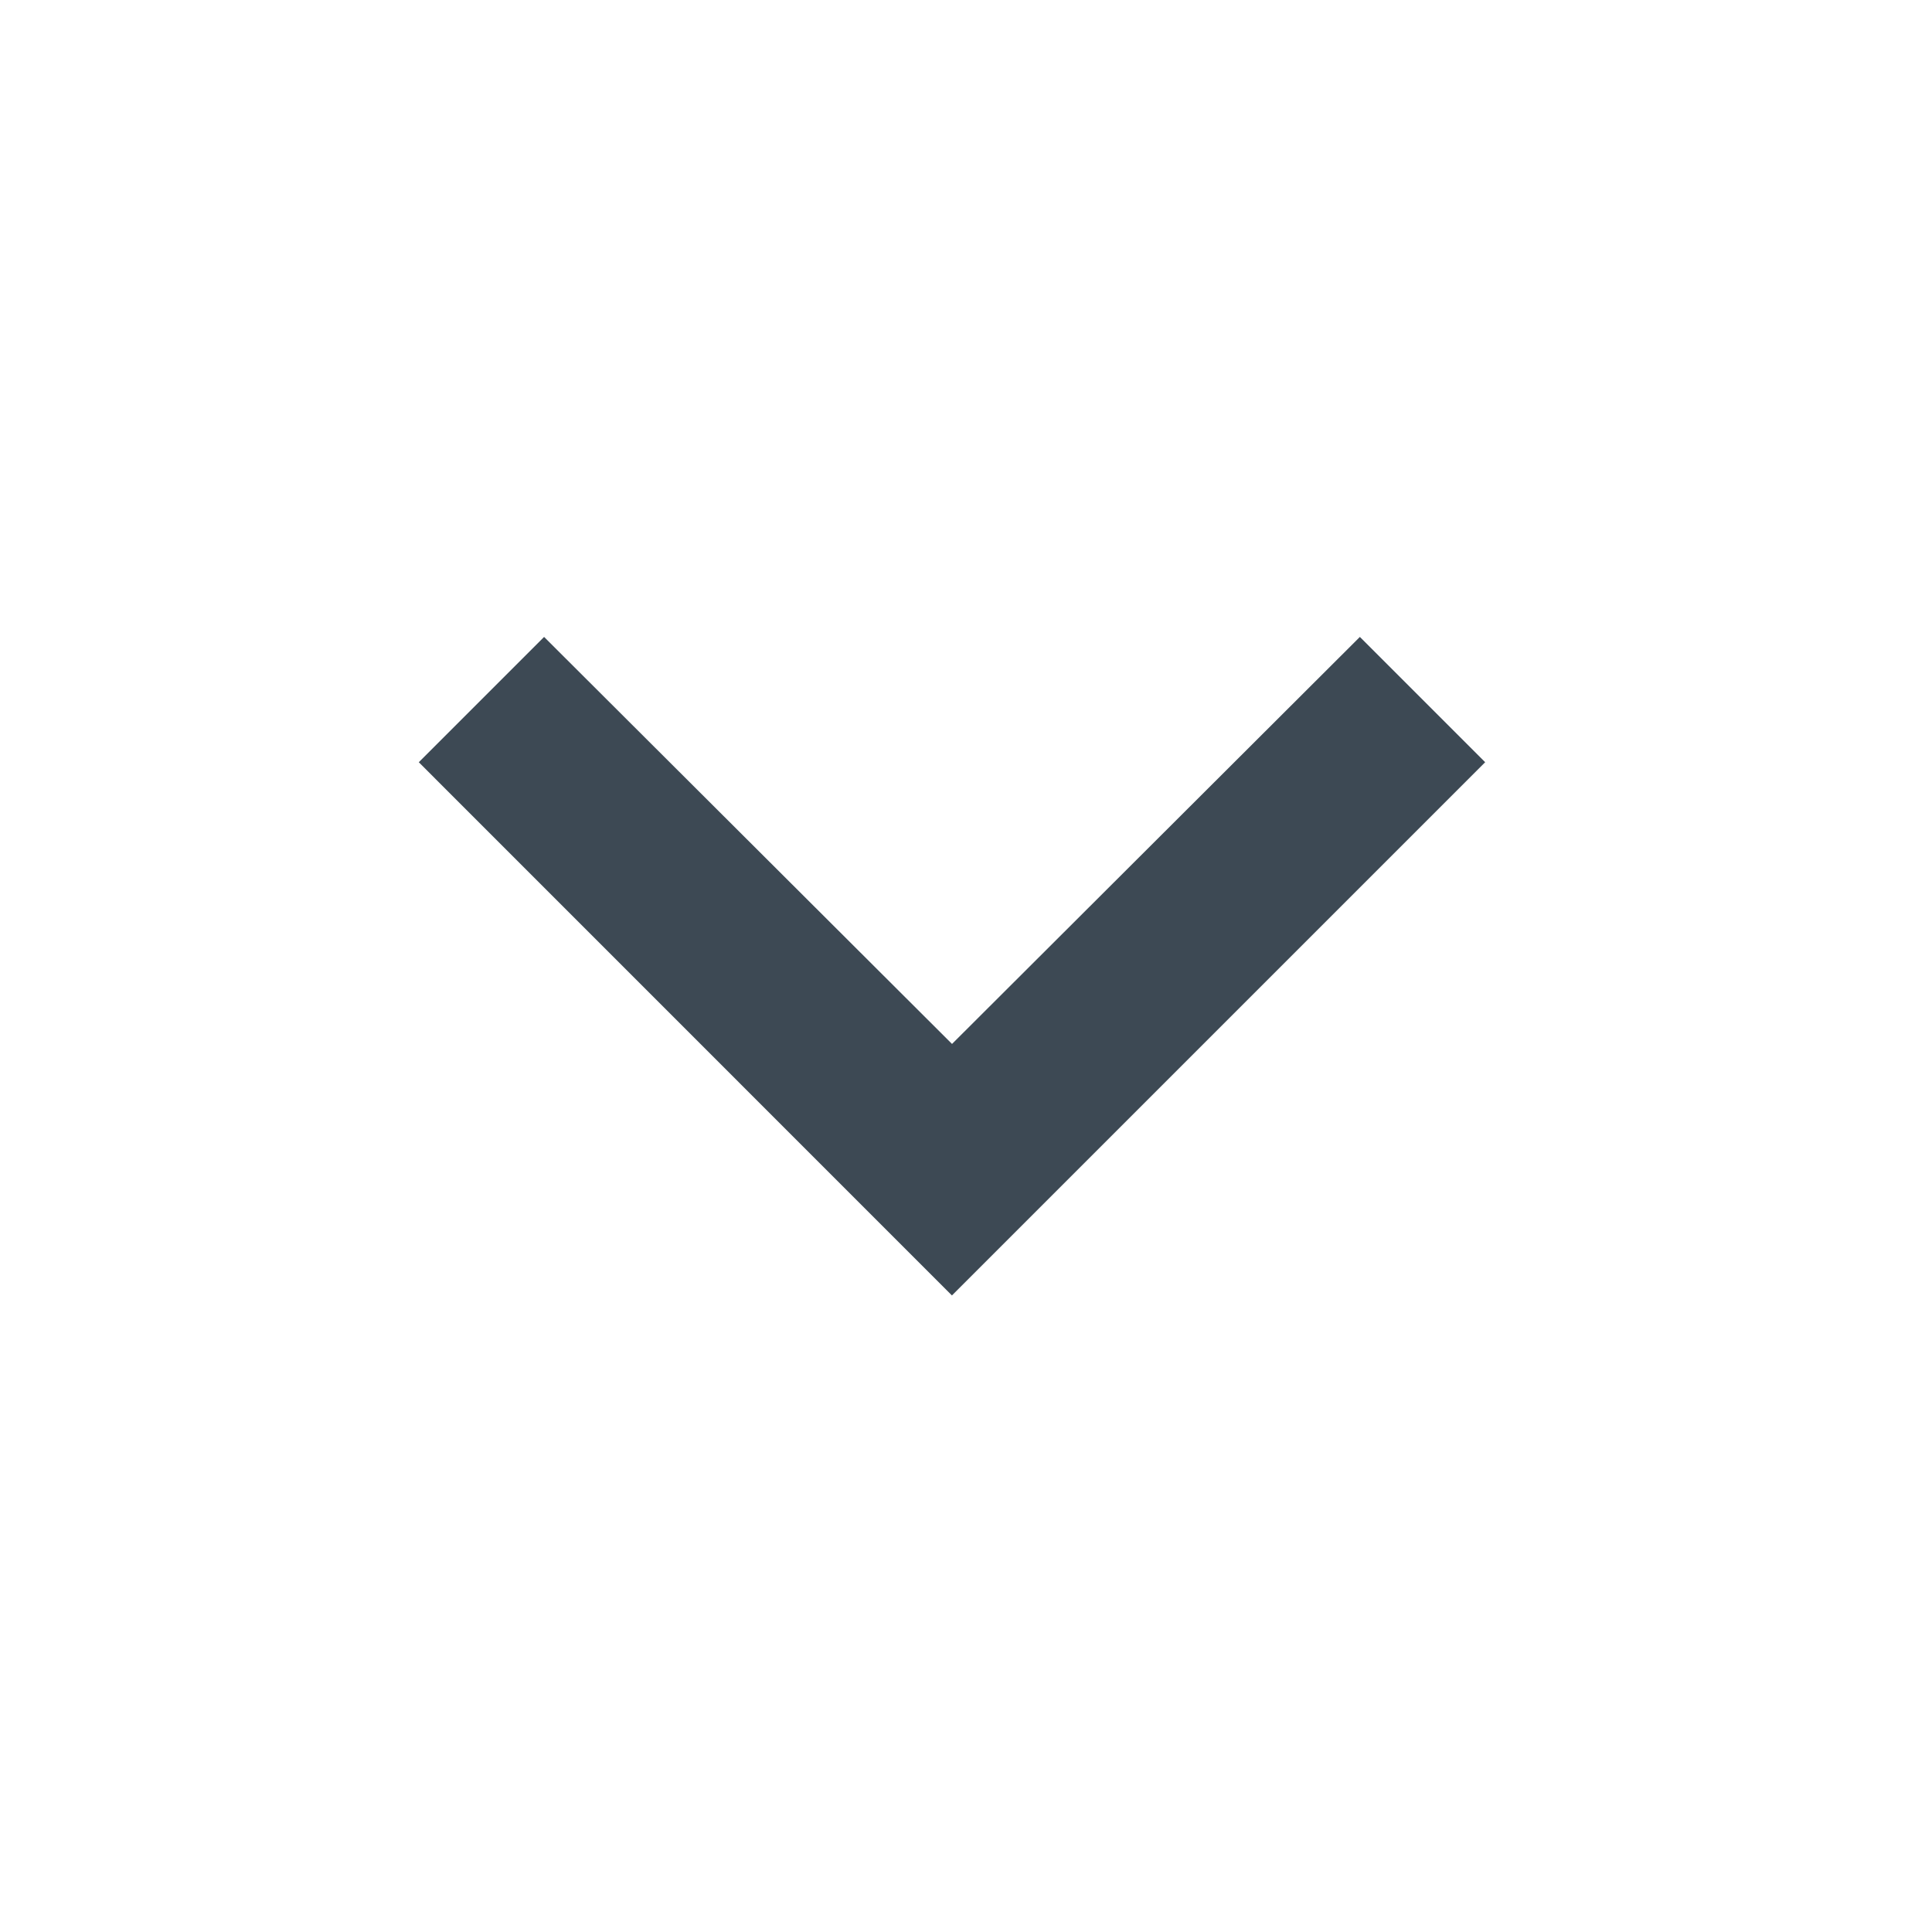 <svg id="Icon_chevron-down" data-name="Icon/chevron-down" xmlns="http://www.w3.org/2000/svg" width="150" height="150" viewBox="0 0 150 150">
  <path id="Icon_material-keyboard-arrow-down" data-name="Icon material-keyboard-arrow-down" d="M9.728,0,41.4,31.6,73.065,0l9.728,9.728-41.4,41.4L0,9.728Z" transform="translate(32.515 49.451)" fill="#3d4954"/>
  <path id="Path_217" data-name="Path 217" d="M0,0H150V150H0Z" fill="none"/>
</svg>
